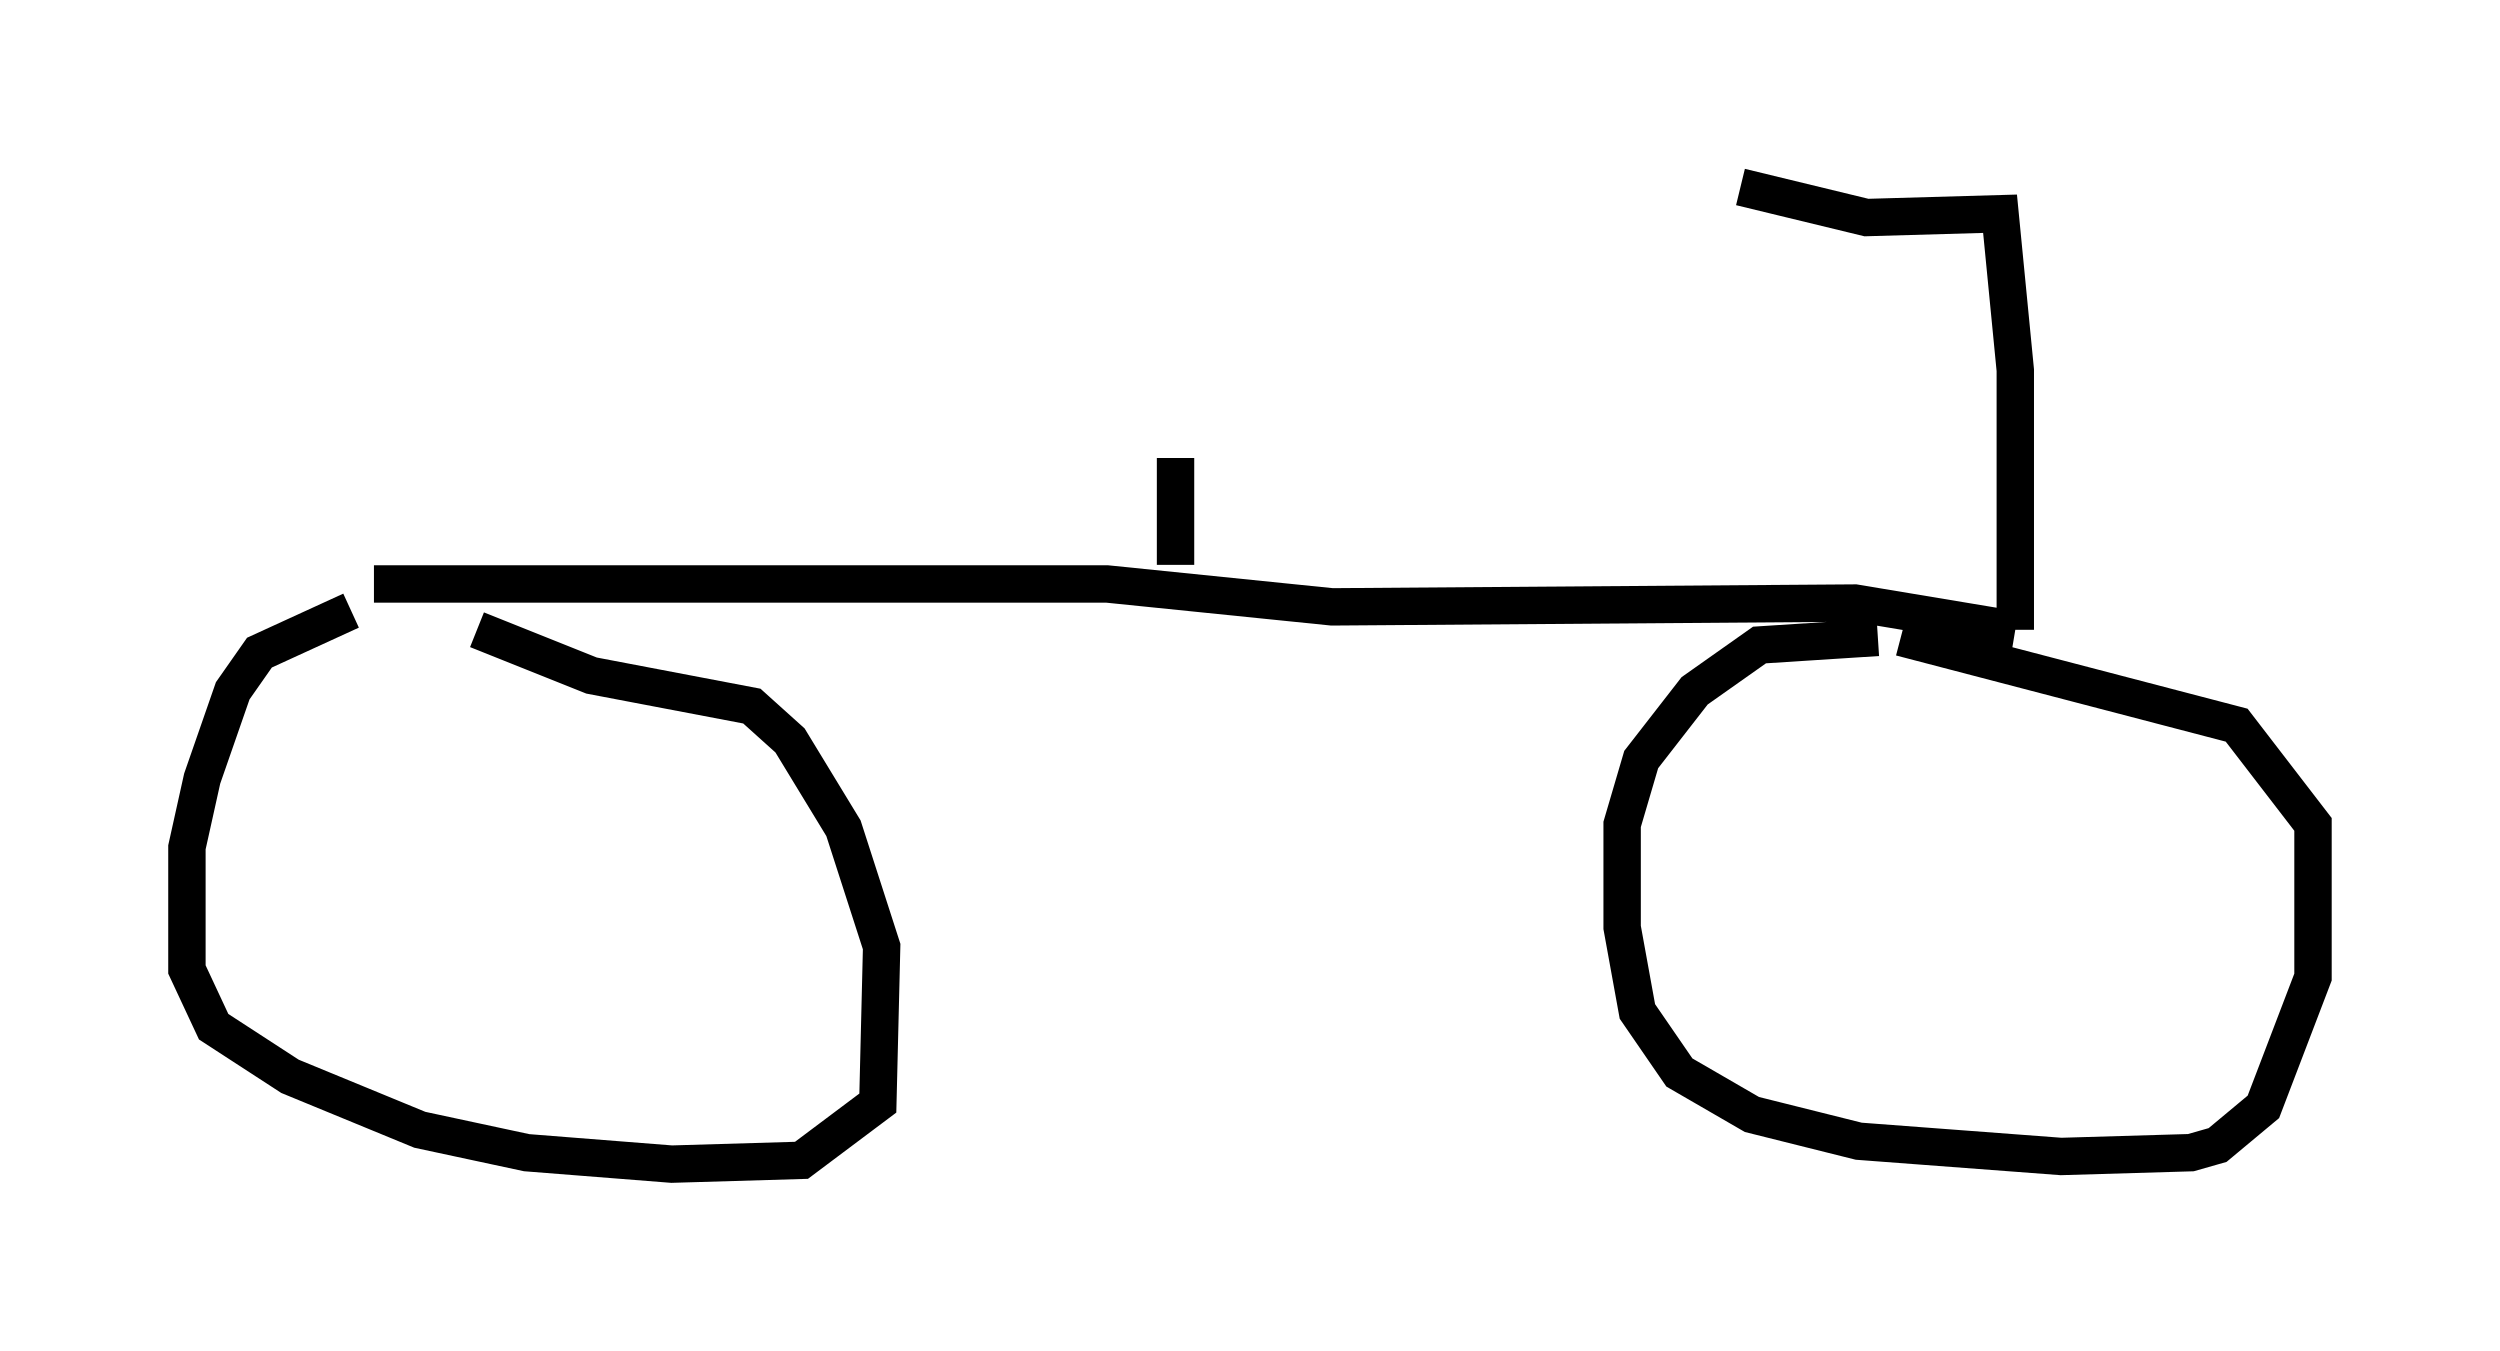 <?xml version="1.0" encoding="utf-8" ?>
<svg baseProfile="full" height="36.134" version="1.1" width="66.861" xmlns="http://www.w3.org/2000/svg" xmlns:ev="http://www.w3.org/2001/xml-events" xmlns:xlink="http://www.w3.org/1999/xlink"><defs /><rect fill="white" height="36.134" width="66.861" x="0" y="0" /><path d="M11.431, 16.229 m-2.042, 0.102 l-2.45, 1.123 -0.715, 1.021 l-0.817, 2.348 -0.408, 1.838 l0.0, 3.267 0.715, 1.531 l2.042, 1.327 3.471, 1.429 l2.858, 0.613 3.879, 0.306 l3.471, -0.102 2.042, -1.531 l0.102, -4.185 -1.021, -3.165 l-1.429, -2.348 -1.021, -0.919 l-4.288, -0.817 -3.063, -1.225 m37.465, 0.204 l-3.165, 0.204 -1.735, 1.225 l-1.429, 1.838 -0.51, 1.735 l0.0, 2.756 0.408, 2.246 l1.123, 1.633 1.94, 1.123 l2.858, 0.715 5.41, 0.408 l3.471, -0.102 0.715, -0.204 l1.225, -1.021 1.327, -3.471 l0.0, -4.083 -2.042, -2.654 l-8.983, -2.348 m-40.834, -1.429 l19.6, 0.0 6.023, 0.613 l13.986, -0.102 4.288, 0.715 m0.0, 0.0 l0.0, -6.942 -0.408, -4.185 l-3.573, 0.102 -3.369, -0.817 m-15.109, 10.106 l0.0, -2.858 " fill="none" stroke="black" stroke-width="1" /></svg>